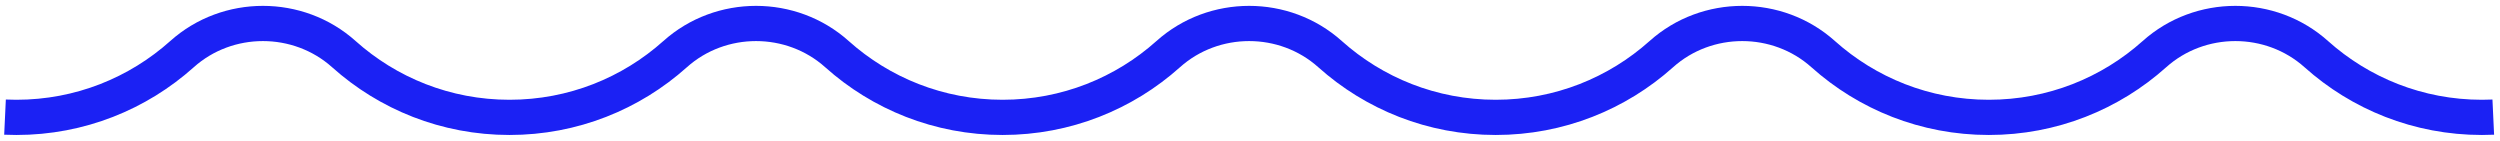 <?xml version="1.0" encoding="UTF-8"?>
<svg width="213px" height="12px" viewBox="0 0 213 12" version="1.1" xmlns="http://www.w3.org/2000/svg" xmlns:xlink="http://www.w3.org/1999/xlink">
    <!-- Generator: Sketch 57.1 (83088) - https://sketch.com -->
    <title>Stroke 1</title>
    <desc>Created with Sketch.</desc>
    <g id="HOME-Mobile" stroke="none" stroke-width="1" fill="none" fill-rule="evenodd">
        <g id="JAB20-Home-Mobile" transform="translate(-103, -1844)" stroke="#1B21F4" stroke-width="3">
            <g id="ABOUT" transform="translate(-317, 1258)">
                <g id="BIG-BUTTON-Banners" transform="translate(393, 442)">
                    <path d="M27.427,153.978 C27.748,153.993 28.071,154 28.396,154 C33.818,154 38.764,151.962 42.506,148.613 C46.397,145.129 52.406,145.129 56.298,148.613 C60.04,151.962 64.985,154 70.408,154 C75.831,154 80.777,151.962 84.519,148.613 C88.41,145.129 94.419,145.129 98.31,148.613 C102.052,151.962 106.998,154 112.42,154 C117.844,154 122.789,151.962 126.531,148.613 C130.423,145.129 136.431,145.129 140.322,148.613 C144.065,151.962 149.011,154 154.433,154 C159.857,154 164.801,151.962 168.544,148.613 C172.435,145.129 178.444,145.129 182.335,148.613 C186.078,151.962 191.023,154 196.446,154 C201.869,154 206.814,151.962 210.557,148.613 C214.448,145.129 220.457,145.129 224.348,148.613 C228.091,151.962 233.035,154 238.459,154 C238.783,154 239.106,153.993 239.427,153.978" id="Stroke-1"></path>
                </g>
            </g>
        </g>
    </g>
</svg>